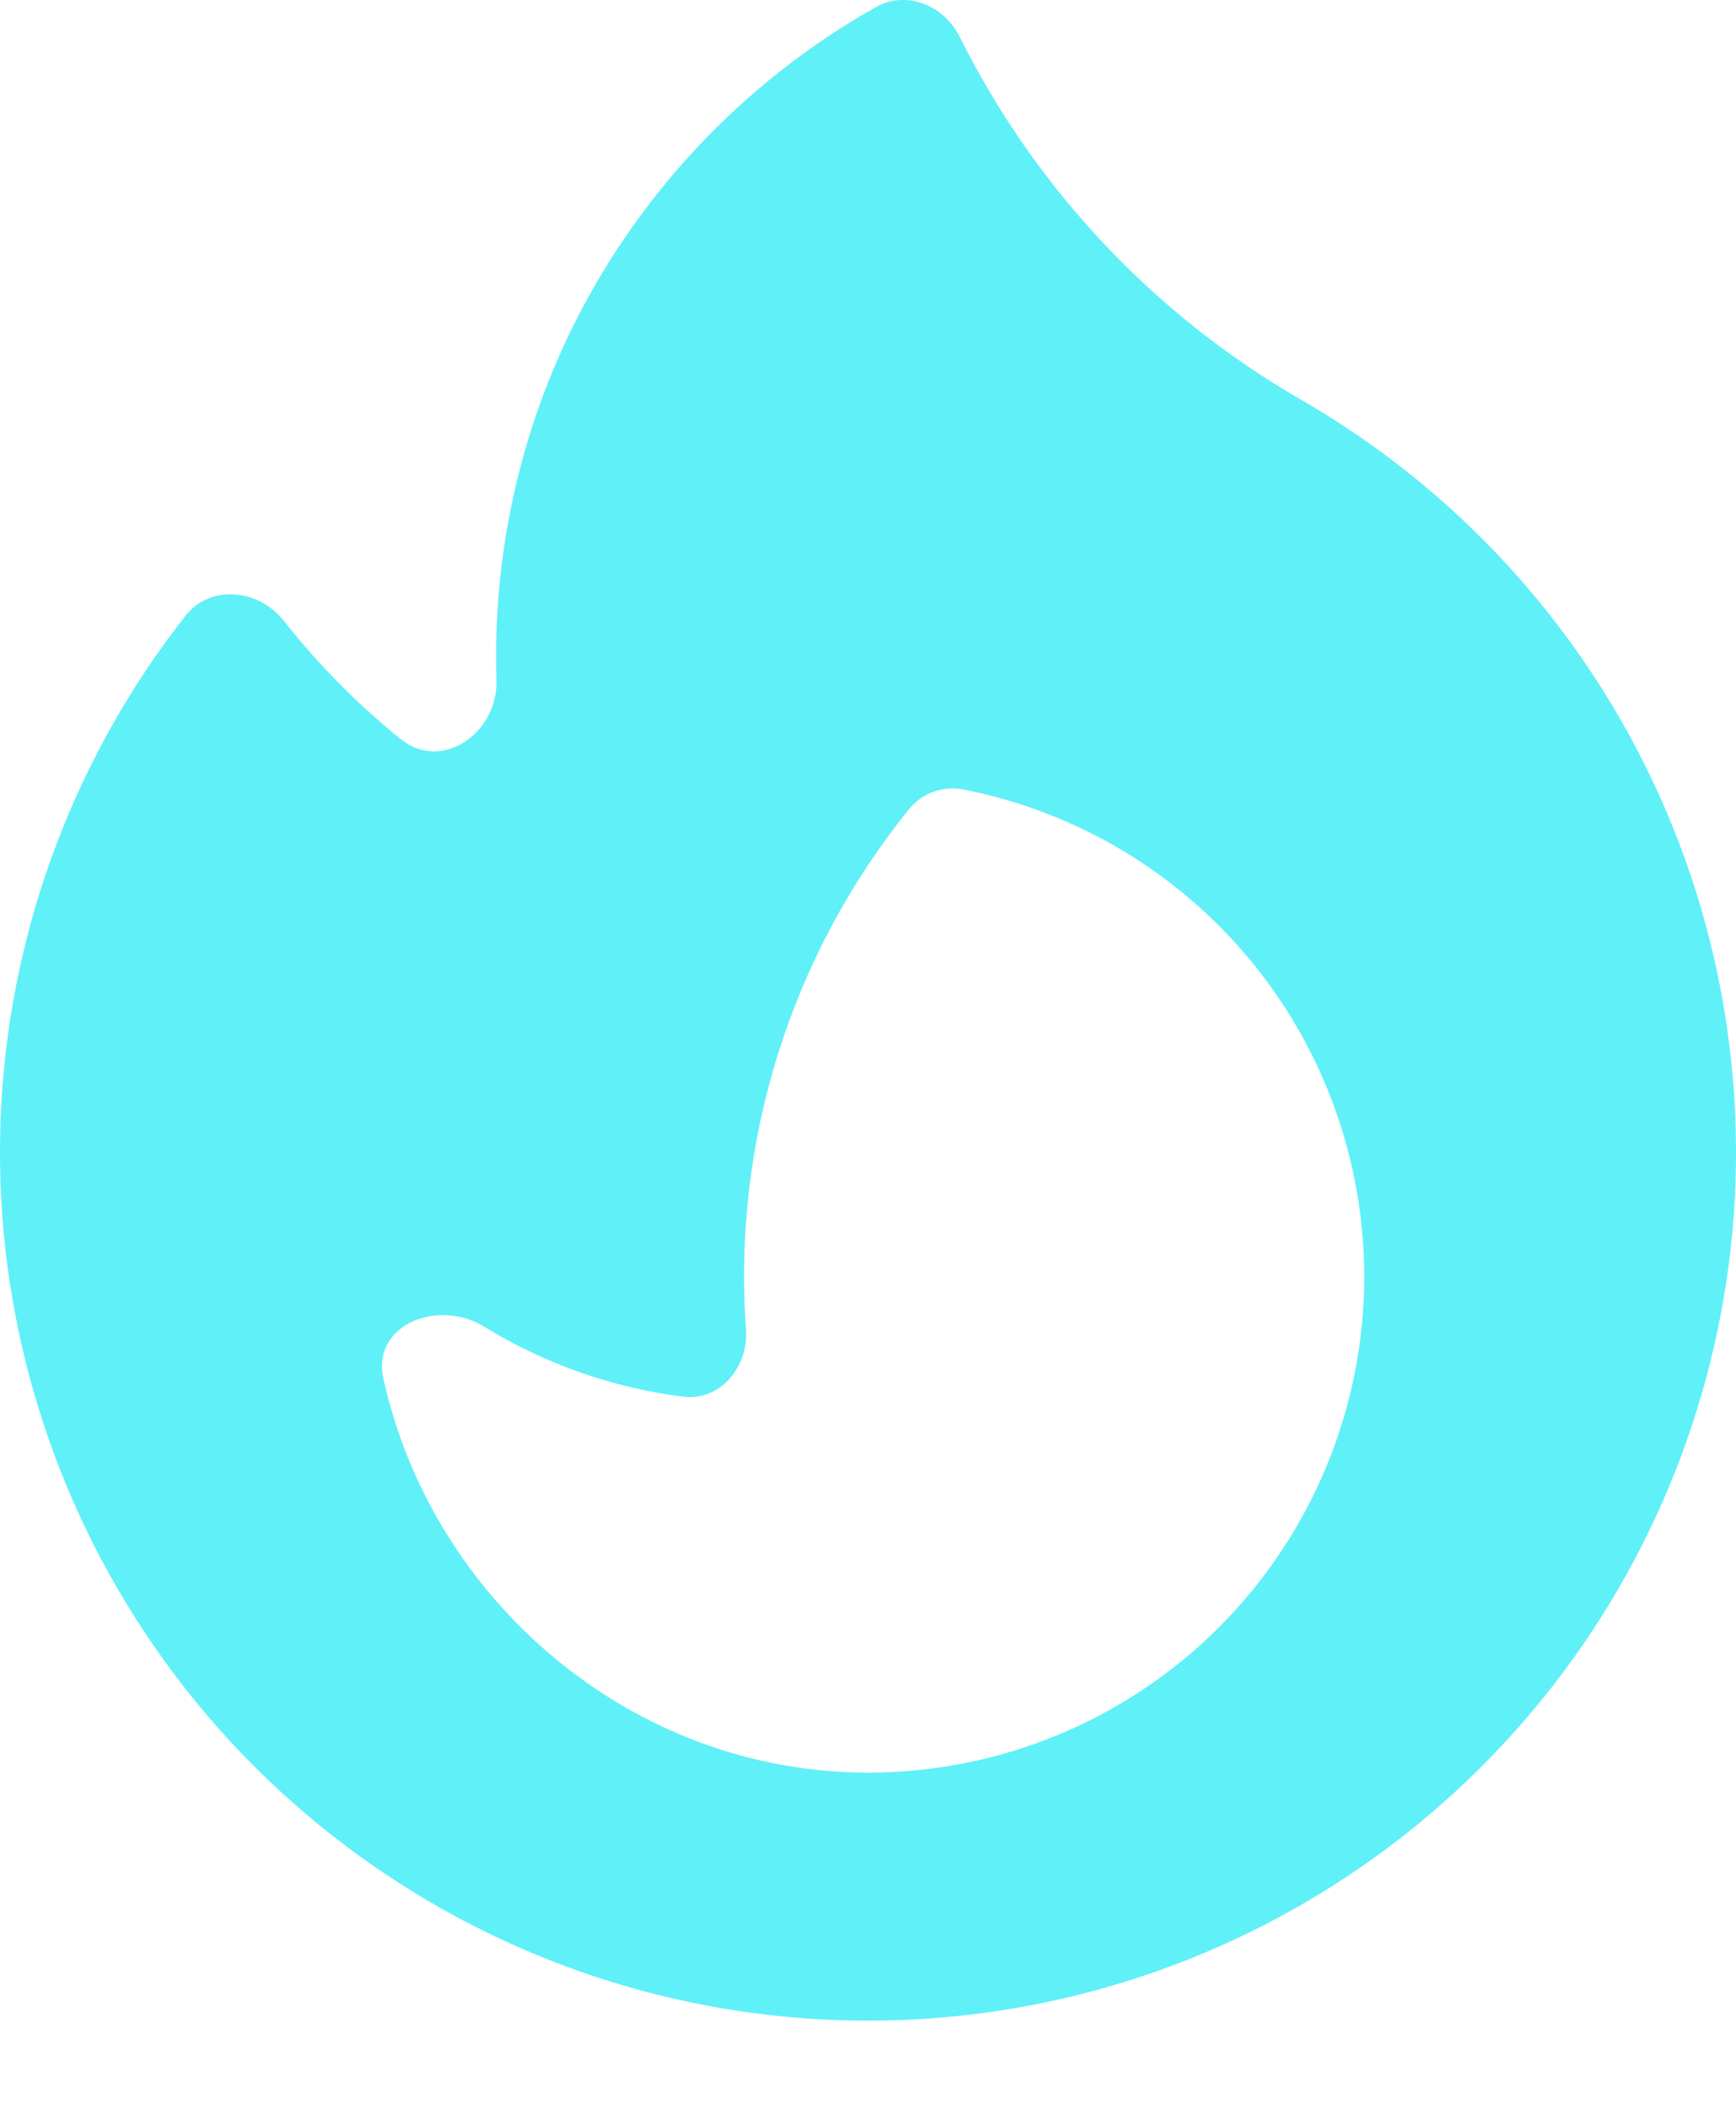 <svg width="14" height="17" viewBox="0 0 14 17" fill="none" xmlns="http://www.w3.org/2000/svg">
<g id="Vector">
<path id="Vector_2" fill-rule="evenodd" clip-rule="evenodd" d="M10.502 3.228C11.737 3.942 12.725 5.016 13.333 6.307C13.941 7.598 14.14 9.044 13.903 10.451C13.666 11.858 13.005 13.159 12.008 14.18C11.012 15.201 9.727 15.893 8.326 16.163C6.925 16.433 5.475 16.269 4.17 15.692C2.865 15.115 1.767 14.153 1.024 12.935C0.281 11.717 -0.072 10.301 0.012 8.876C0.096 7.452 0.614 6.087 1.495 4.965C1.697 4.708 2.085 4.747 2.288 5.004C2.566 5.356 2.882 5.676 3.231 5.958C3.563 6.227 4.017 5.909 4.004 5.482C3.973 4.53 4.169 3.584 4.576 2.723C5.11 1.6 5.979 0.669 7.062 0.058C7.309 -0.082 7.612 0.042 7.739 0.296C8.351 1.524 9.312 2.544 10.502 3.228ZM11.002 10.29C11.002 11.351 10.58 12.369 9.83 13.119C9.08 13.869 8.062 14.29 7.001 14.29C5.088 14.29 3.481 12.893 3.091 11.108C2.998 10.68 3.531 10.466 3.905 10.695C4.393 10.995 4.939 11.187 5.506 11.259C5.809 11.297 6.037 11.02 6.016 10.716C5.907 9.202 6.377 7.703 7.331 6.523C7.382 6.46 7.449 6.412 7.525 6.384C7.601 6.356 7.683 6.349 7.762 6.363C8.674 6.54 9.496 7.029 10.087 7.745C10.678 8.462 11.001 9.362 11.002 10.29Z" fill="#60F0F8"/>
</g>
</svg>
